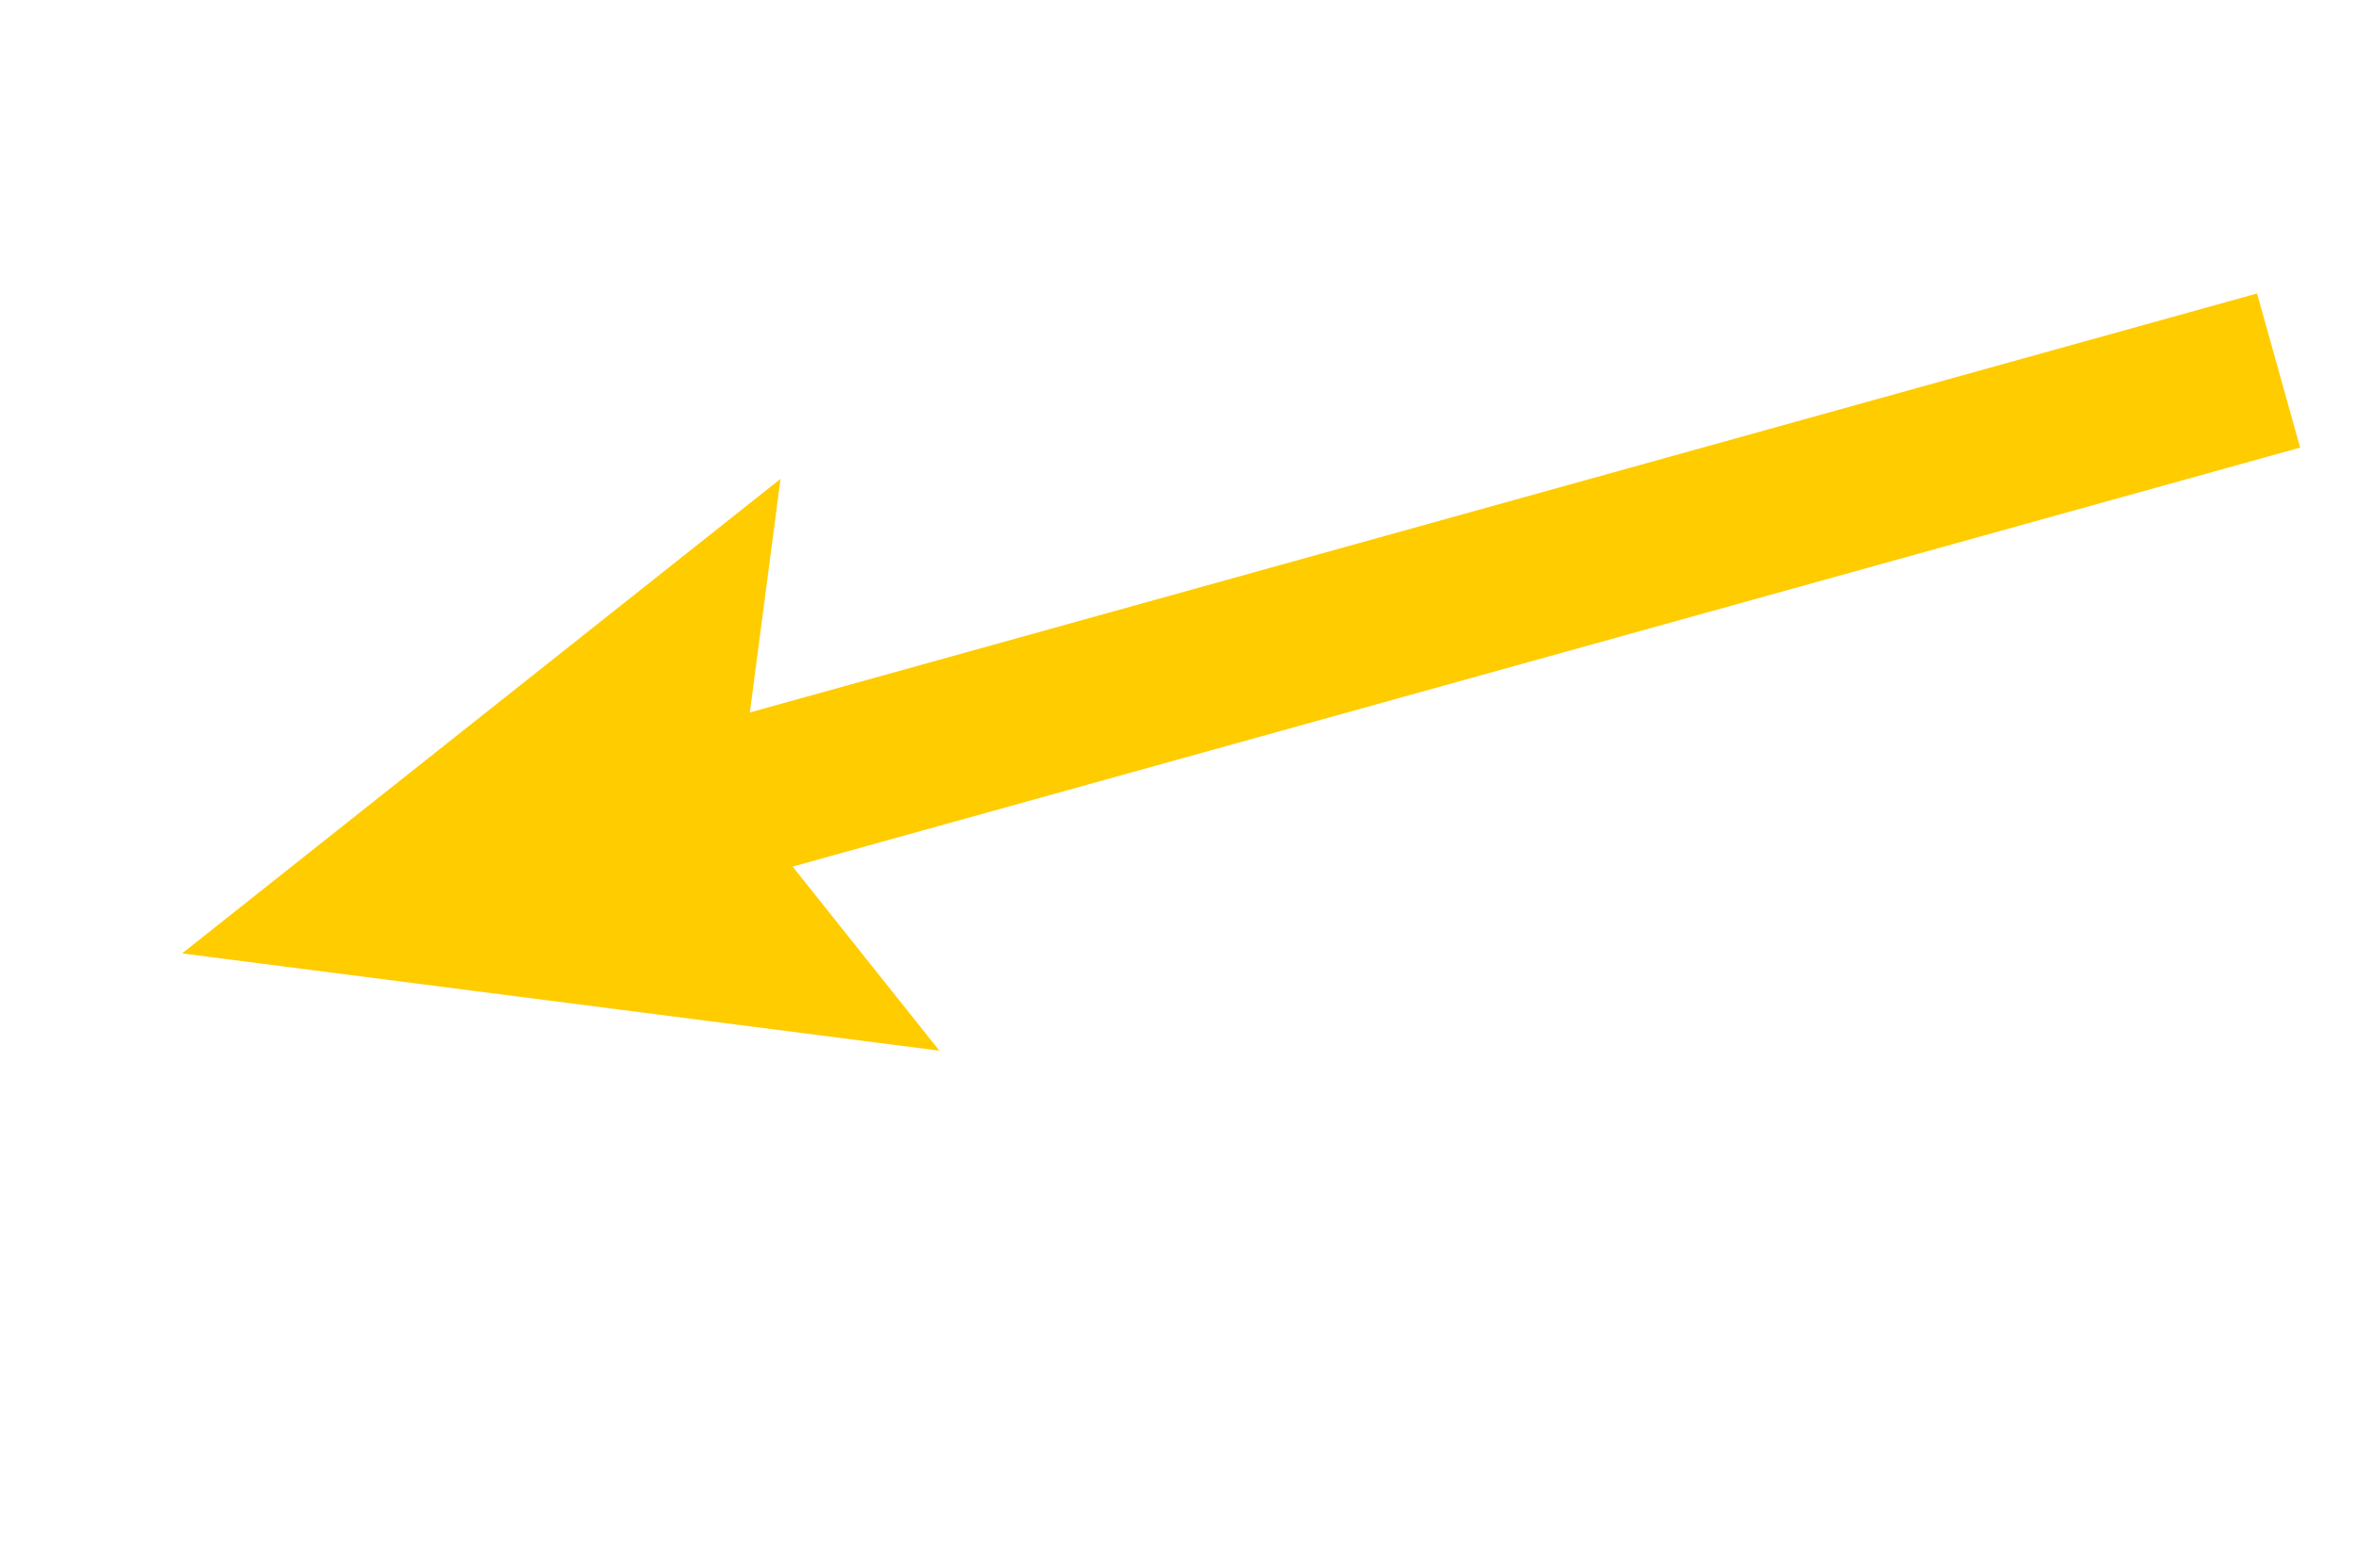 <?xml version="1.0" encoding="utf-8"?>
<!-- Generator: Adobe Illustrator 18.0.0, SVG Export Plug-In . SVG Version: 6.00 Build 0)  -->
<!DOCTYPE svg PUBLIC "-//W3C//DTD SVG 1.1//EN" "http://www.w3.org/Graphics/SVG/1.1/DTD/svg11.dtd">
<svg version="1.1" id="Objects" xmlns="http://www.w3.org/2000/svg" xmlns:xlink="http://www.w3.org/1999/xlink" x="0px" y="0px"
	 viewBox="0 0 700 466" enable-background="new 0 0 700 466" xml:space="preserve">
<polygon fill="#FFCC00" points="54.1,283.3 279.1,312.2 235.5,257.5 683.4,133 670.6,87.2 222.8,211.7 231.9,142.3 "/>
</svg>
